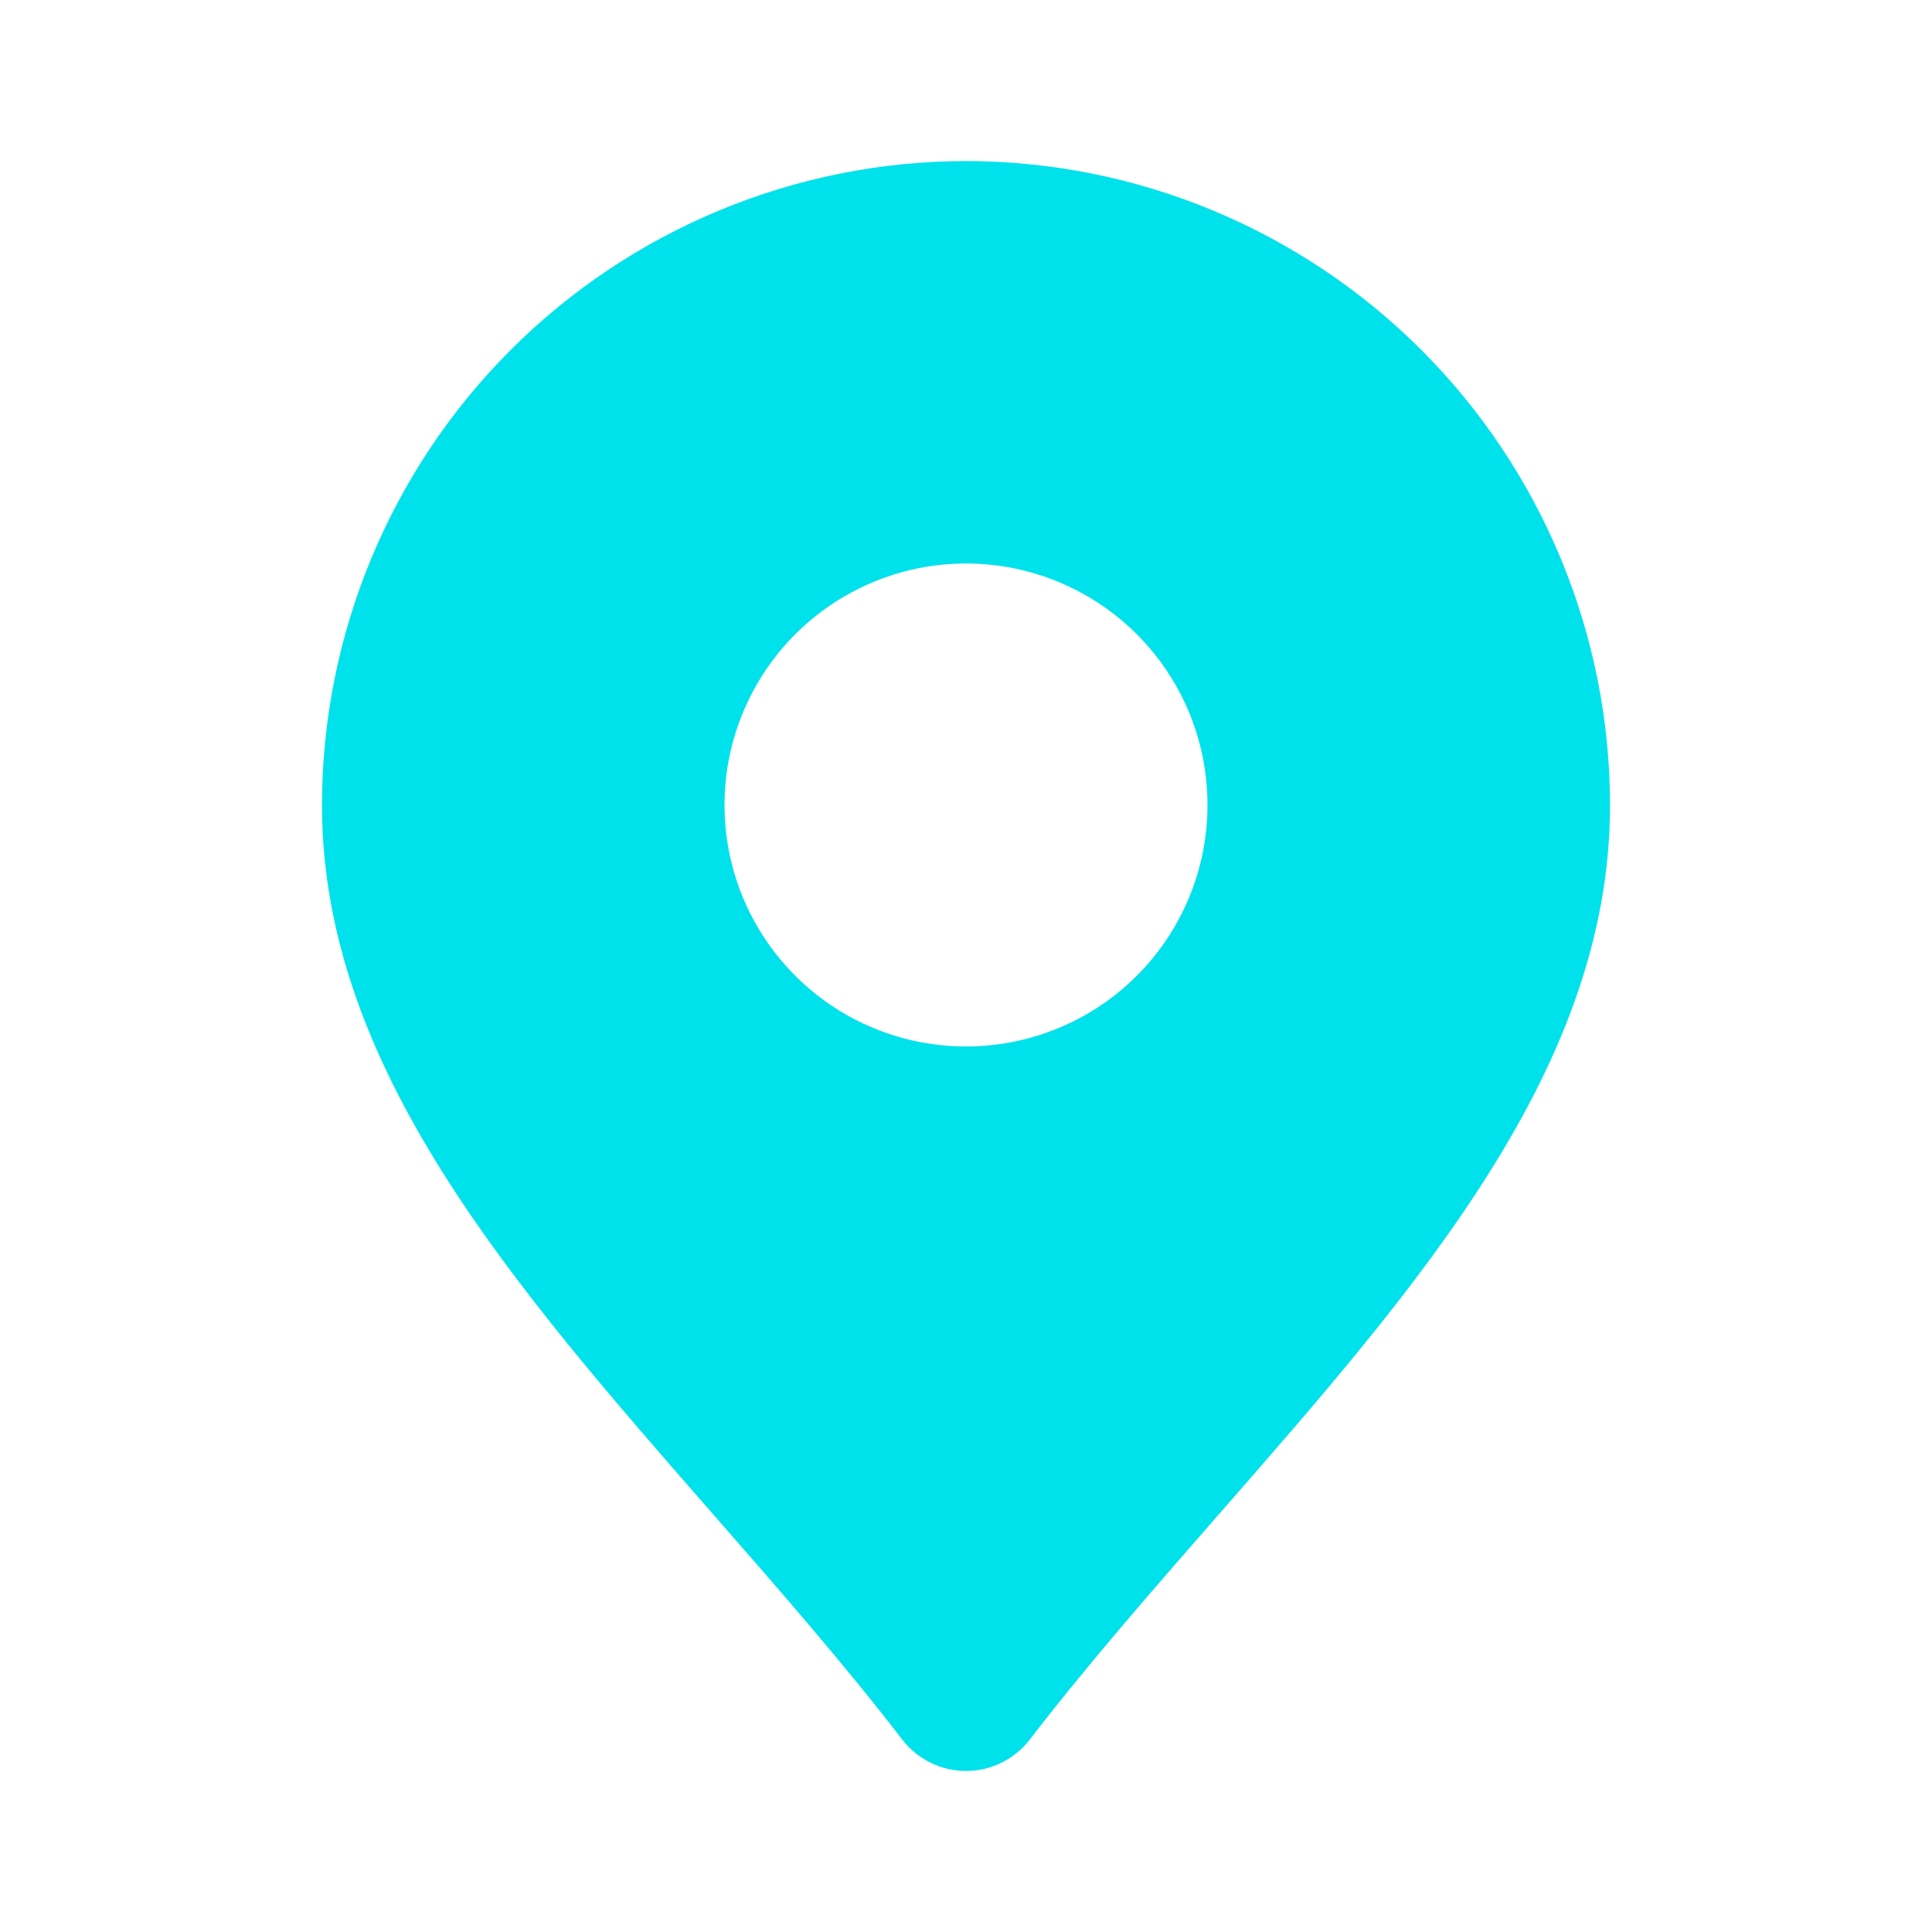 <svg width="20" height="20" viewBox="0 0 20 20" fill="none" xmlns="http://www.w3.org/2000/svg">
<path d="M10 1.667C8.233 1.669 6.538 2.372 5.288 3.621C4.038 4.871 3.335 6.566 3.333 8.333C3.333 11.046 5.303 13.298 7.388 15.682C8.049 16.438 8.732 17.218 9.34 18.008C9.418 18.109 9.518 18.191 9.632 18.247C9.747 18.304 9.873 18.333 10 18.333C10.128 18.333 10.254 18.304 10.368 18.247C10.482 18.191 10.582 18.109 10.66 18.008C11.268 17.218 11.952 16.438 12.612 15.682C14.698 13.298 16.667 11.046 16.667 8.333C16.665 6.566 15.962 4.871 14.712 3.621C13.462 2.372 11.768 1.669 10 1.667ZM10 10.833C9.506 10.833 9.022 10.687 8.611 10.412C8.2 10.137 7.88 9.747 7.69 9.29C7.501 8.833 7.452 8.331 7.548 7.846C7.645 7.361 7.883 6.915 8.232 6.566C8.582 6.216 9.027 5.978 9.512 5.881C9.997 5.785 10.5 5.834 10.957 6.024C11.414 6.213 11.804 6.533 12.079 6.944C12.354 7.355 12.5 7.839 12.5 8.333C12.5 8.996 12.237 9.632 11.768 10.101C11.299 10.57 10.663 10.833 10 10.833Z" fill="#00E2EB"/>
</svg>
